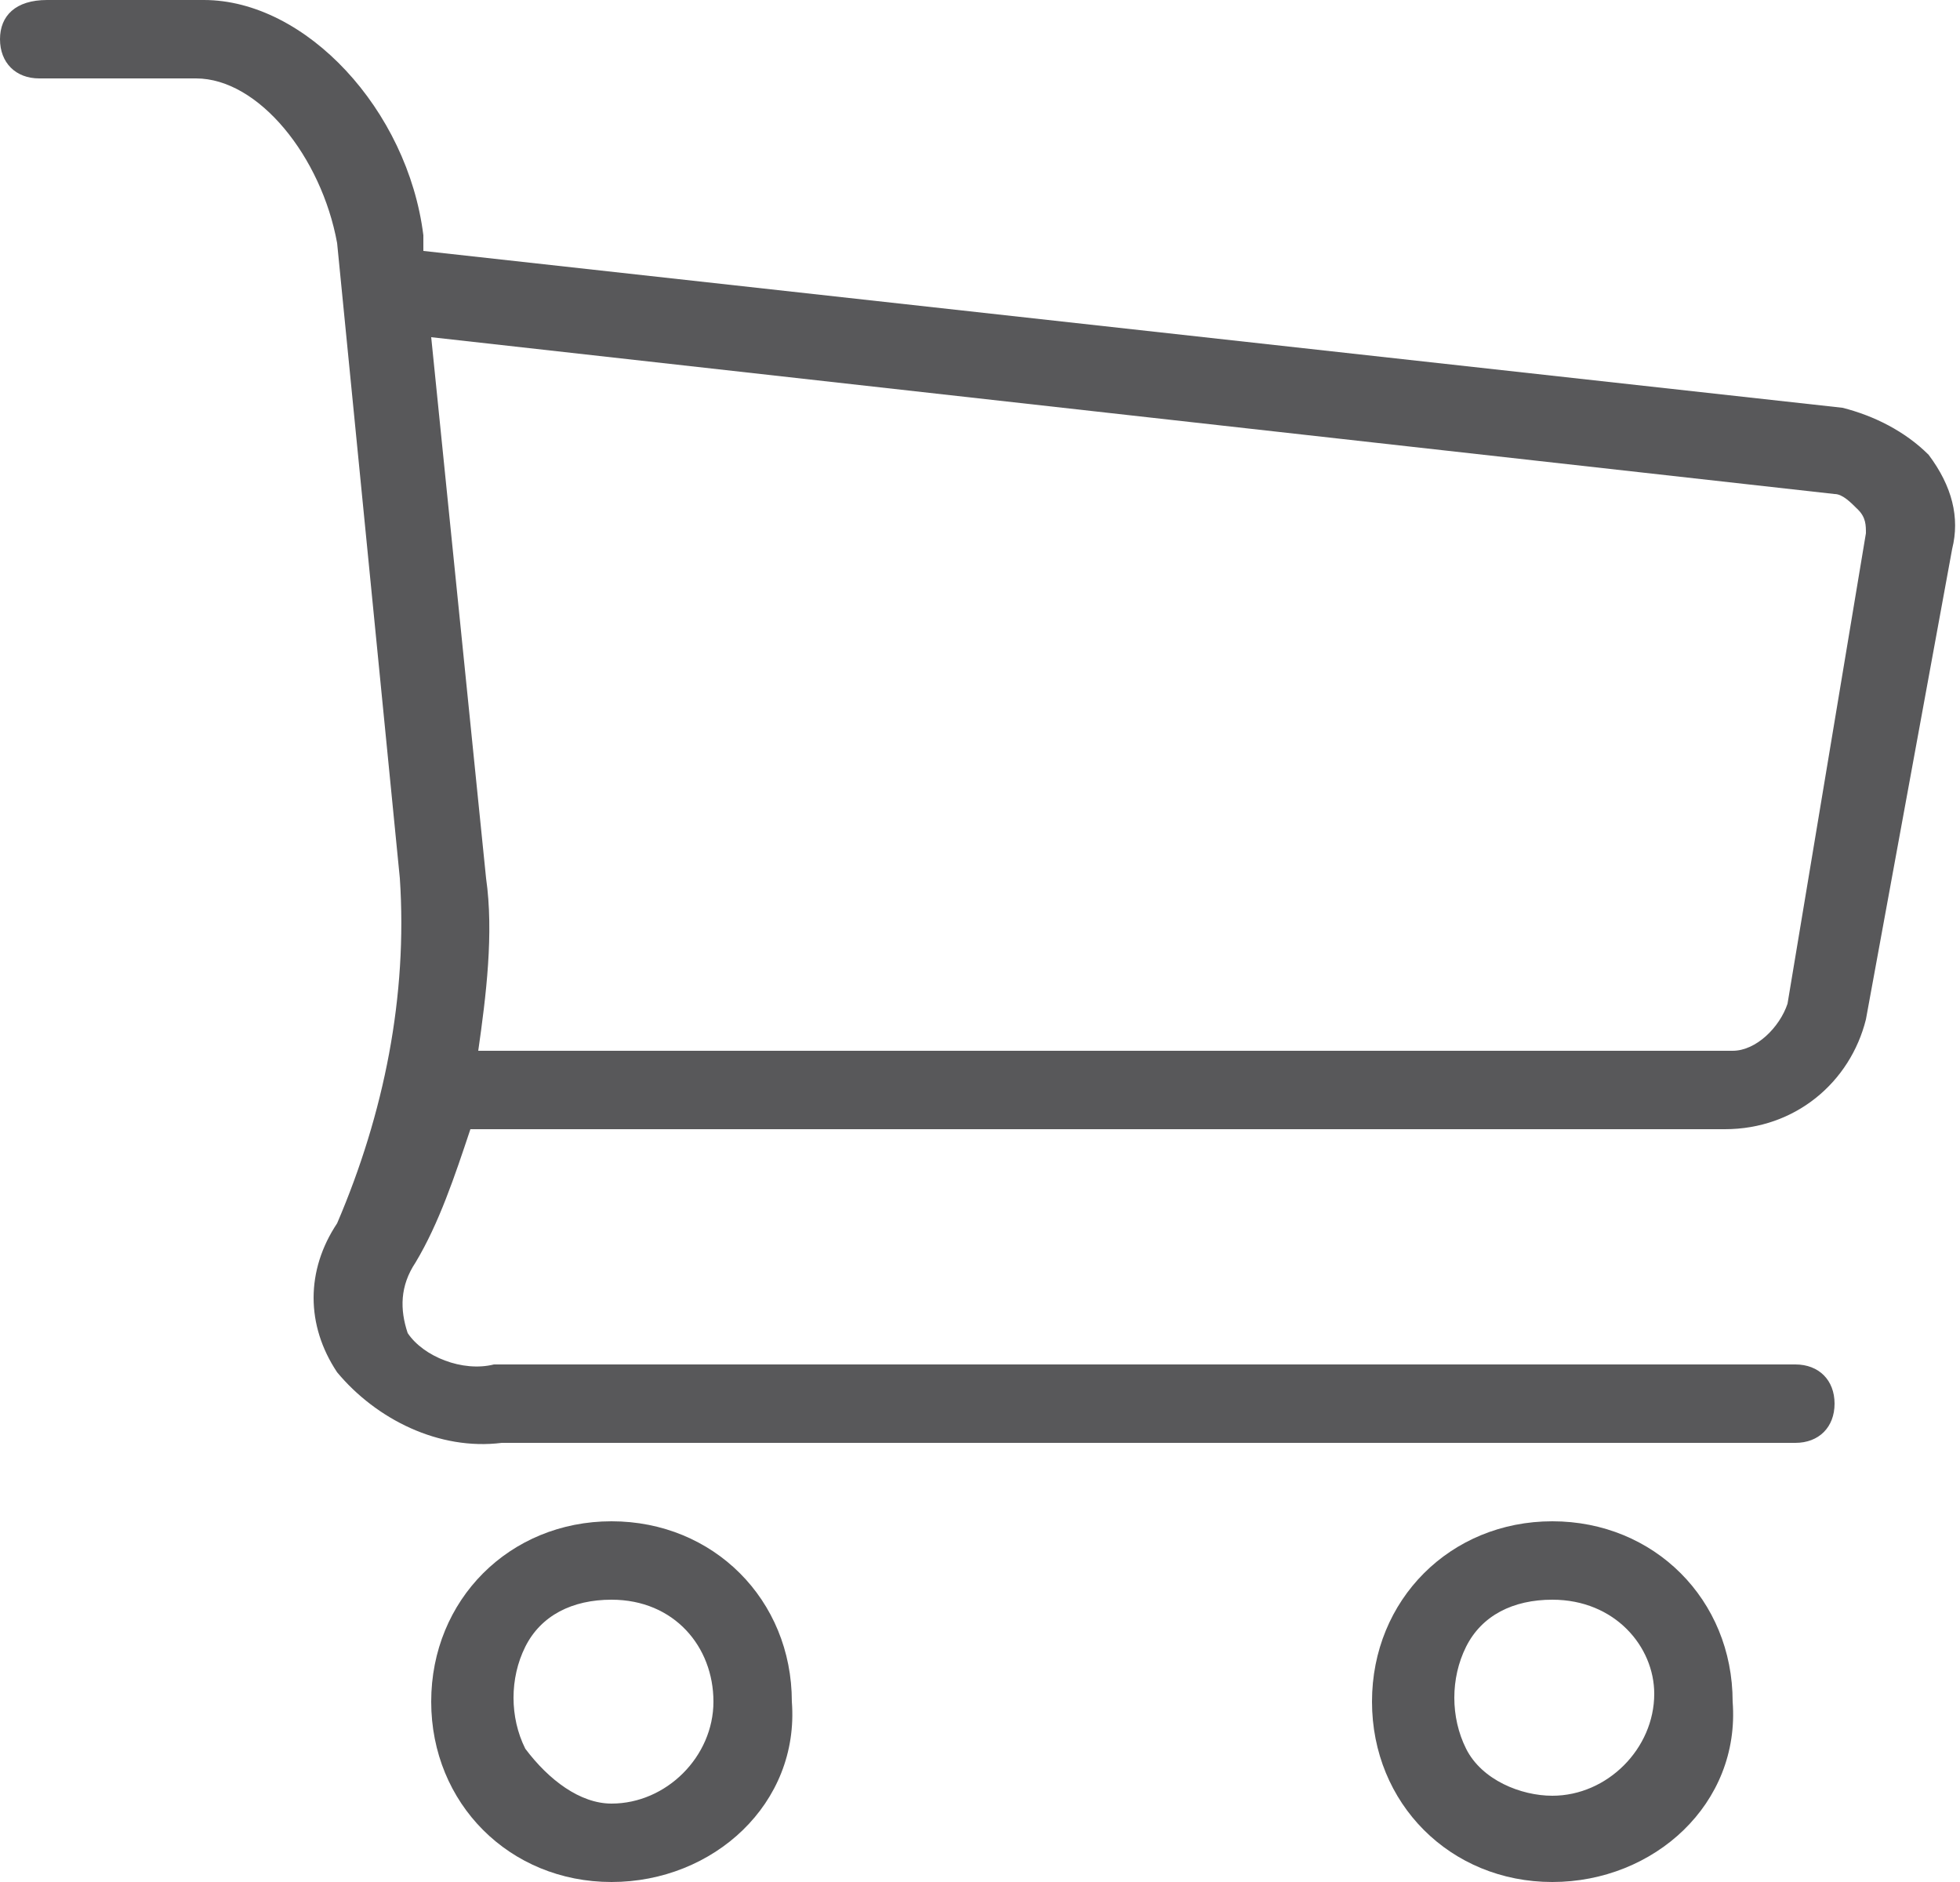 <svg enable-background="new 0 0 25 24" viewBox="0 0 25 24"
    xmlns="http://www.w3.org/2000/svg">
    <path d="m24.6 5.8c-.3-.3-.7-.5-1.1-.6l-18.1-2v-.2c-.2-1.6-1.5-3-2.8-3h-2c-.4 0-.6.2-.6.5s.2.5.5.5h2c.8 0 1.6 1 1.8 2.1l.8 8.1c.1 1.5-.2 3-.8 4.4-.4.6-.4 1.3 0 1.9.5.6 1.3 1 2.1.9h16.5c.3 0 .5-.2.5-.5s-.2-.5-.5-.5h-16.6c-.4.1-.9-.1-1.1-.4-.1-.3-.1-.6.1-.9.3-.5.5-1.1.7-1.7h16c.9 0 1.6-.6 1.8-1.4l1.1-6c.1-.4 0-.8-.3-1.2zm-1.8 7c-.1.3-.4.6-.7.6h-16c.1-.7.2-1.5.1-2.2l-.7-6.9 17.9 2c.1 0 .2.1.3.2s.1.2.1.3zm-3 11.2c-1.3 0-2.3-1-2.3-2.3s1-2.3 2.3-2.3 2.3 1 2.3 2.3c.1 1.3-1 2.3-2.3 2.3zm0-3.6c-.5 0-.9.2-1.1.6s-.2.9 0 1.3.7.6 1.1.6c.7 0 1.3-.6 1.3-1.3 0-.6-.5-1.2-1.3-1.2zm-12 3.6c-1.3 0-2.3-1-2.3-2.3s1-2.3 2.3-2.3 2.3 1 2.3 2.3c.1 1.3-1 2.3-2.3 2.3zm0-3.6c-.5 0-.9.2-1.1.6s-.2.9 0 1.3c.3.4.7.7 1.1.7.7 0 1.3-.6 1.3-1.3s-.5-1.3-1.3-1.3z" fill="#58585a"></path>
</svg>